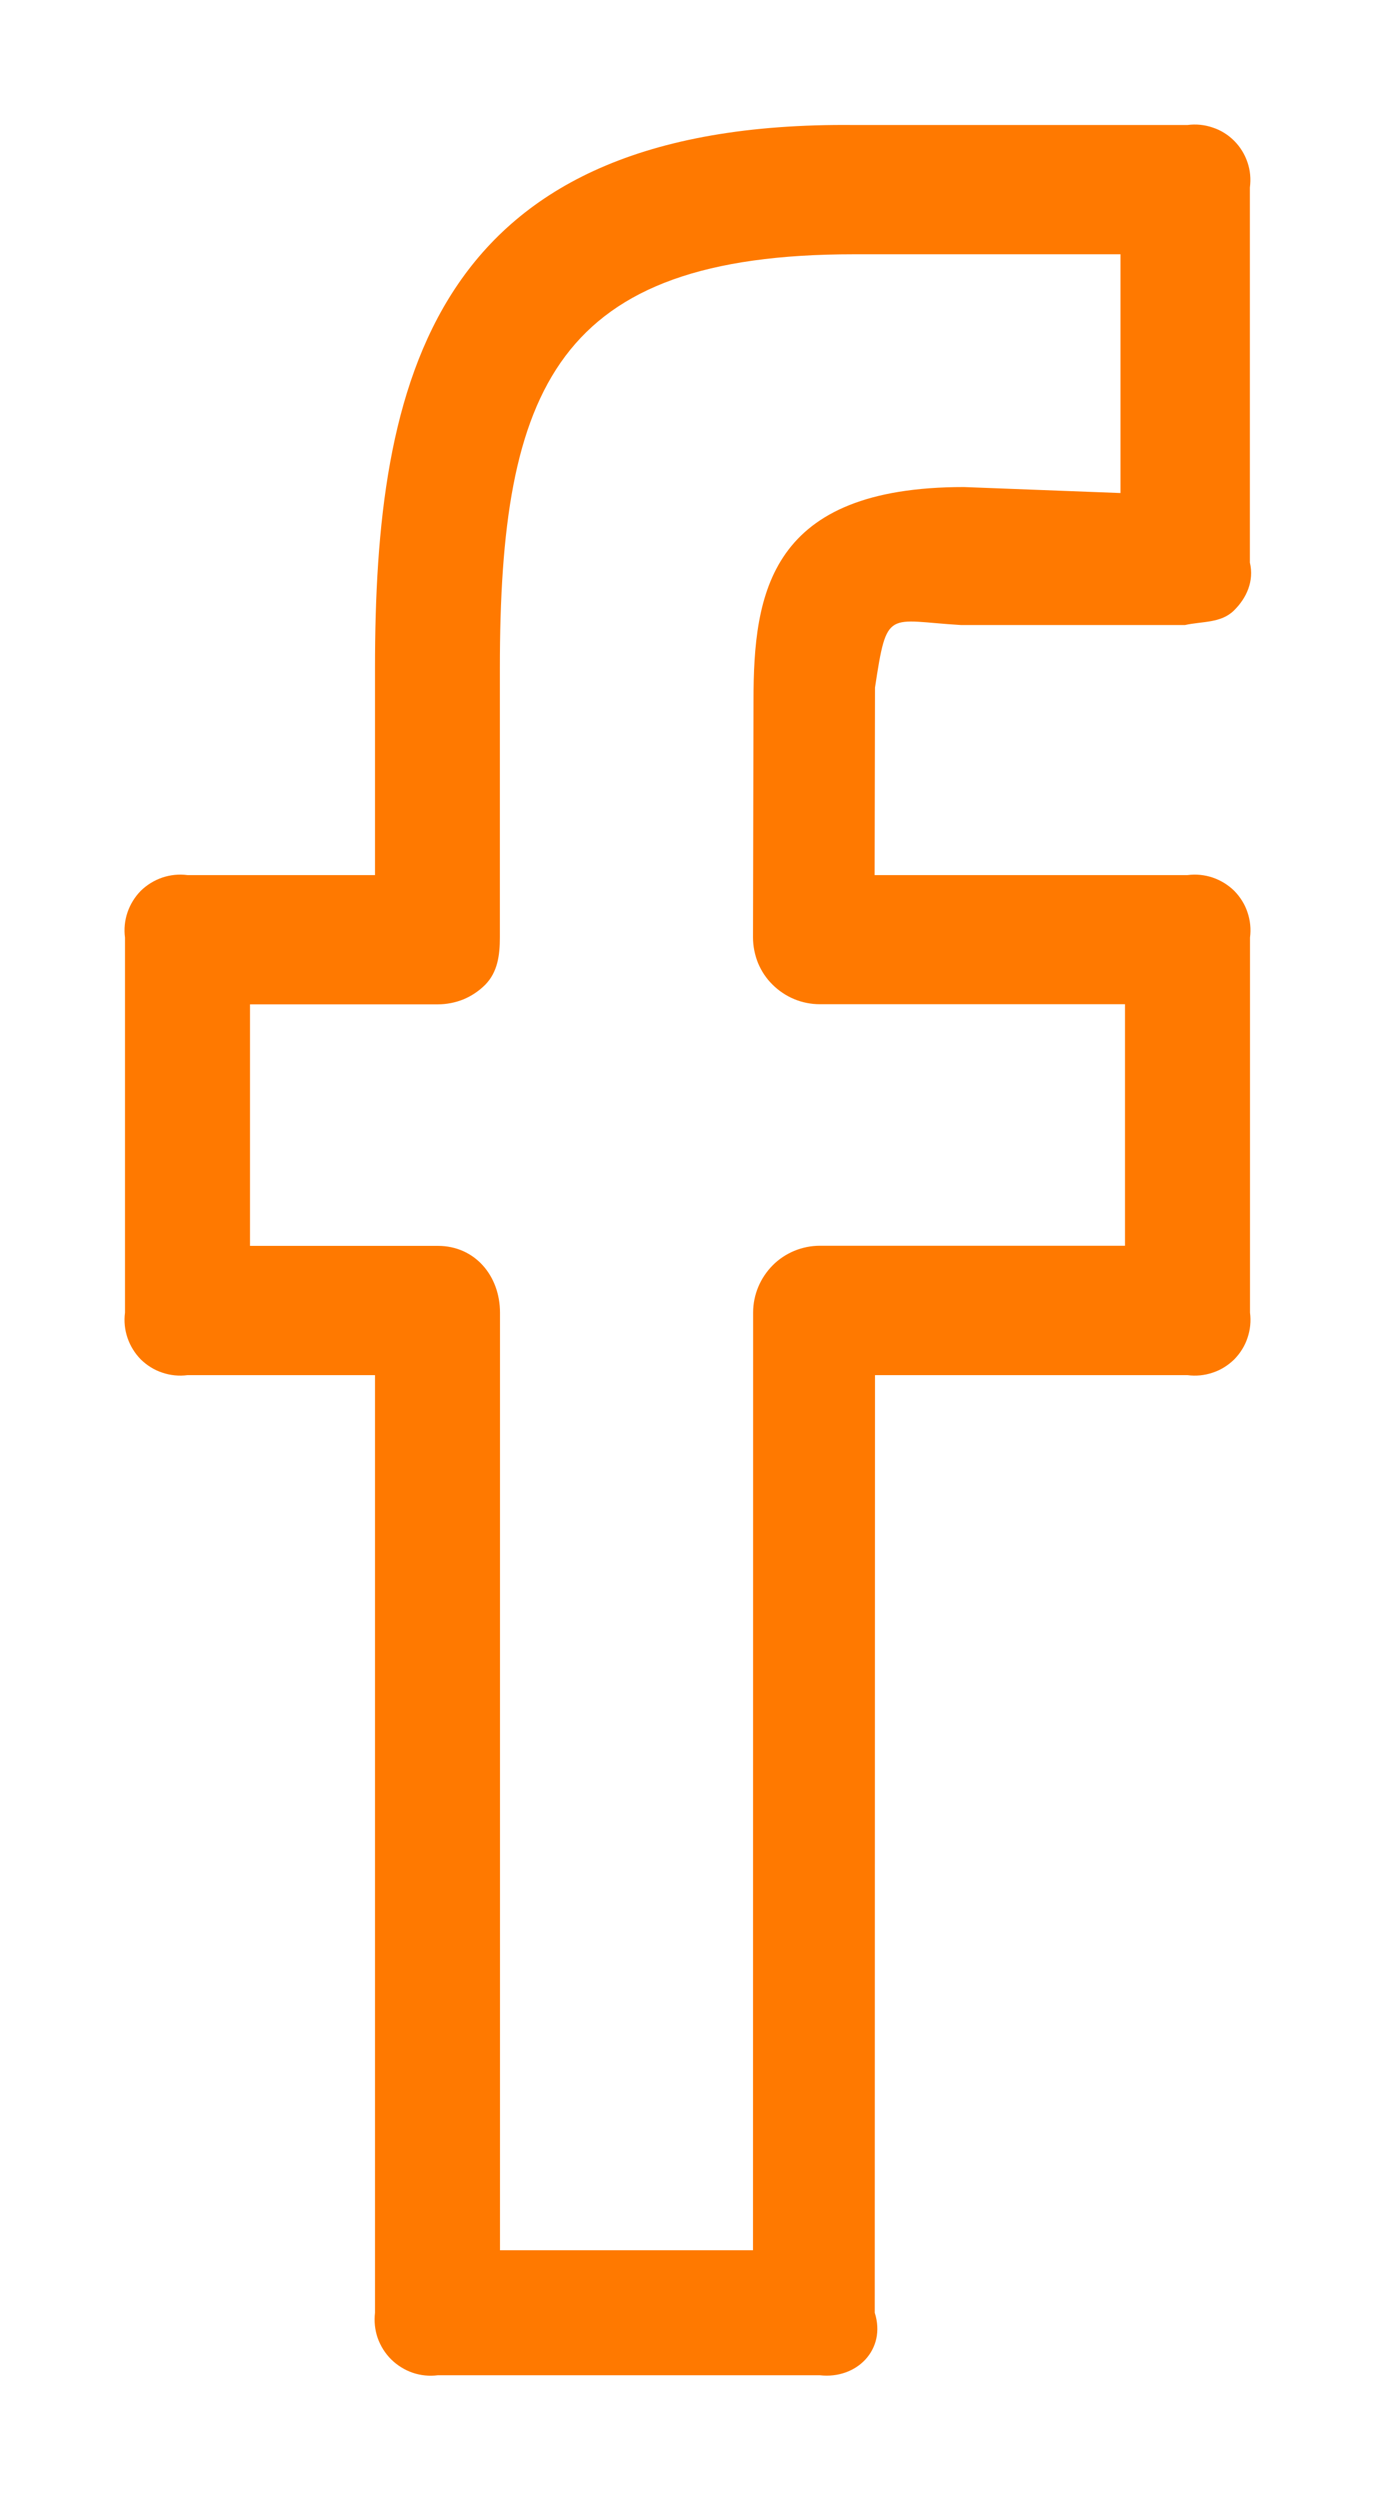 <svg width="11" height="20" viewBox="0 0 11 20" fill="none" xmlns="http://www.w3.org/2000/svg">
<path d="M9.5 1H6.832C3.434 0.966 3 3.069 3 5.345V7H1.5C1.432 6.991 1.363 6.998 1.298 7.02C1.234 7.042 1.175 7.078 1.126 7.126C1.078 7.175 1.042 7.234 1.02 7.298C0.998 7.363 0.991 7.432 1 7.5V10.5C0.991 10.568 0.998 10.637 1.02 10.702C1.042 10.766 1.078 10.825 1.126 10.874C1.175 10.922 1.234 10.959 1.298 10.98C1.363 11.002 1.432 11.009 1.5 11H3V18.5C2.992 18.568 2.999 18.637 3.021 18.701C3.044 18.766 3.081 18.825 3.129 18.873C3.178 18.921 3.237 18.958 3.301 18.98C3.366 19.002 3.435 19.009 3.503 19H6.558C6.853 19.034 7.092 18.795 6.998 18.5L7 11H9.5C9.568 11.009 9.637 11.002 9.702 10.98C9.766 10.959 9.825 10.922 9.874 10.874C9.922 10.825 9.959 10.766 9.98 10.702C10.002 10.637 10.009 10.568 10 10.5V7.5C10.009 7.432 10.002 7.363 9.98 7.298C9.959 7.234 9.922 7.175 9.874 7.126C9.825 7.078 9.766 7.042 9.702 7.02C9.637 6.998 9.568 6.991 9.5 7H6.997L7 5.5C7.097 4.861 7.097 4.965 7.69 5H9.479C9.618 4.969 9.766 4.986 9.87 4.885C9.974 4.784 10.034 4.646 9.999 4.5V1.5C10.008 1.432 10.002 1.363 9.98 1.299C9.958 1.234 9.922 1.175 9.873 1.126C9.825 1.078 9.766 1.041 9.701 1.02C9.637 0.998 9.568 0.991 9.5 1ZM8.965 3.944L7.711 3.896C6.158 3.896 6.028 4.739 6.028 5.602L6.024 7.498C6.024 7.568 6.038 7.638 6.064 7.703C6.091 7.768 6.13 7.827 6.18 7.876C6.23 7.926 6.289 7.965 6.353 7.992C6.418 8.019 6.488 8.033 6.558 8.033H9V9.965H6.56C6.418 9.965 6.282 10.021 6.182 10.121C6.082 10.222 6.025 10.357 6.025 10.499L6.024 18H4V10.5C4 10.205 3.799 9.966 3.503 9.966H2V8.034H3.503C3.573 8.034 3.643 8.02 3.708 7.994C3.772 7.967 3.831 7.928 3.881 7.878C3.981 7.777 3.999 7.641 3.999 7.499V5.344C3.999 3.102 4.452 2.034 6.831 2.034H8.964V3.944H8.965Z" fill="#FF7900"/>
</svg>
